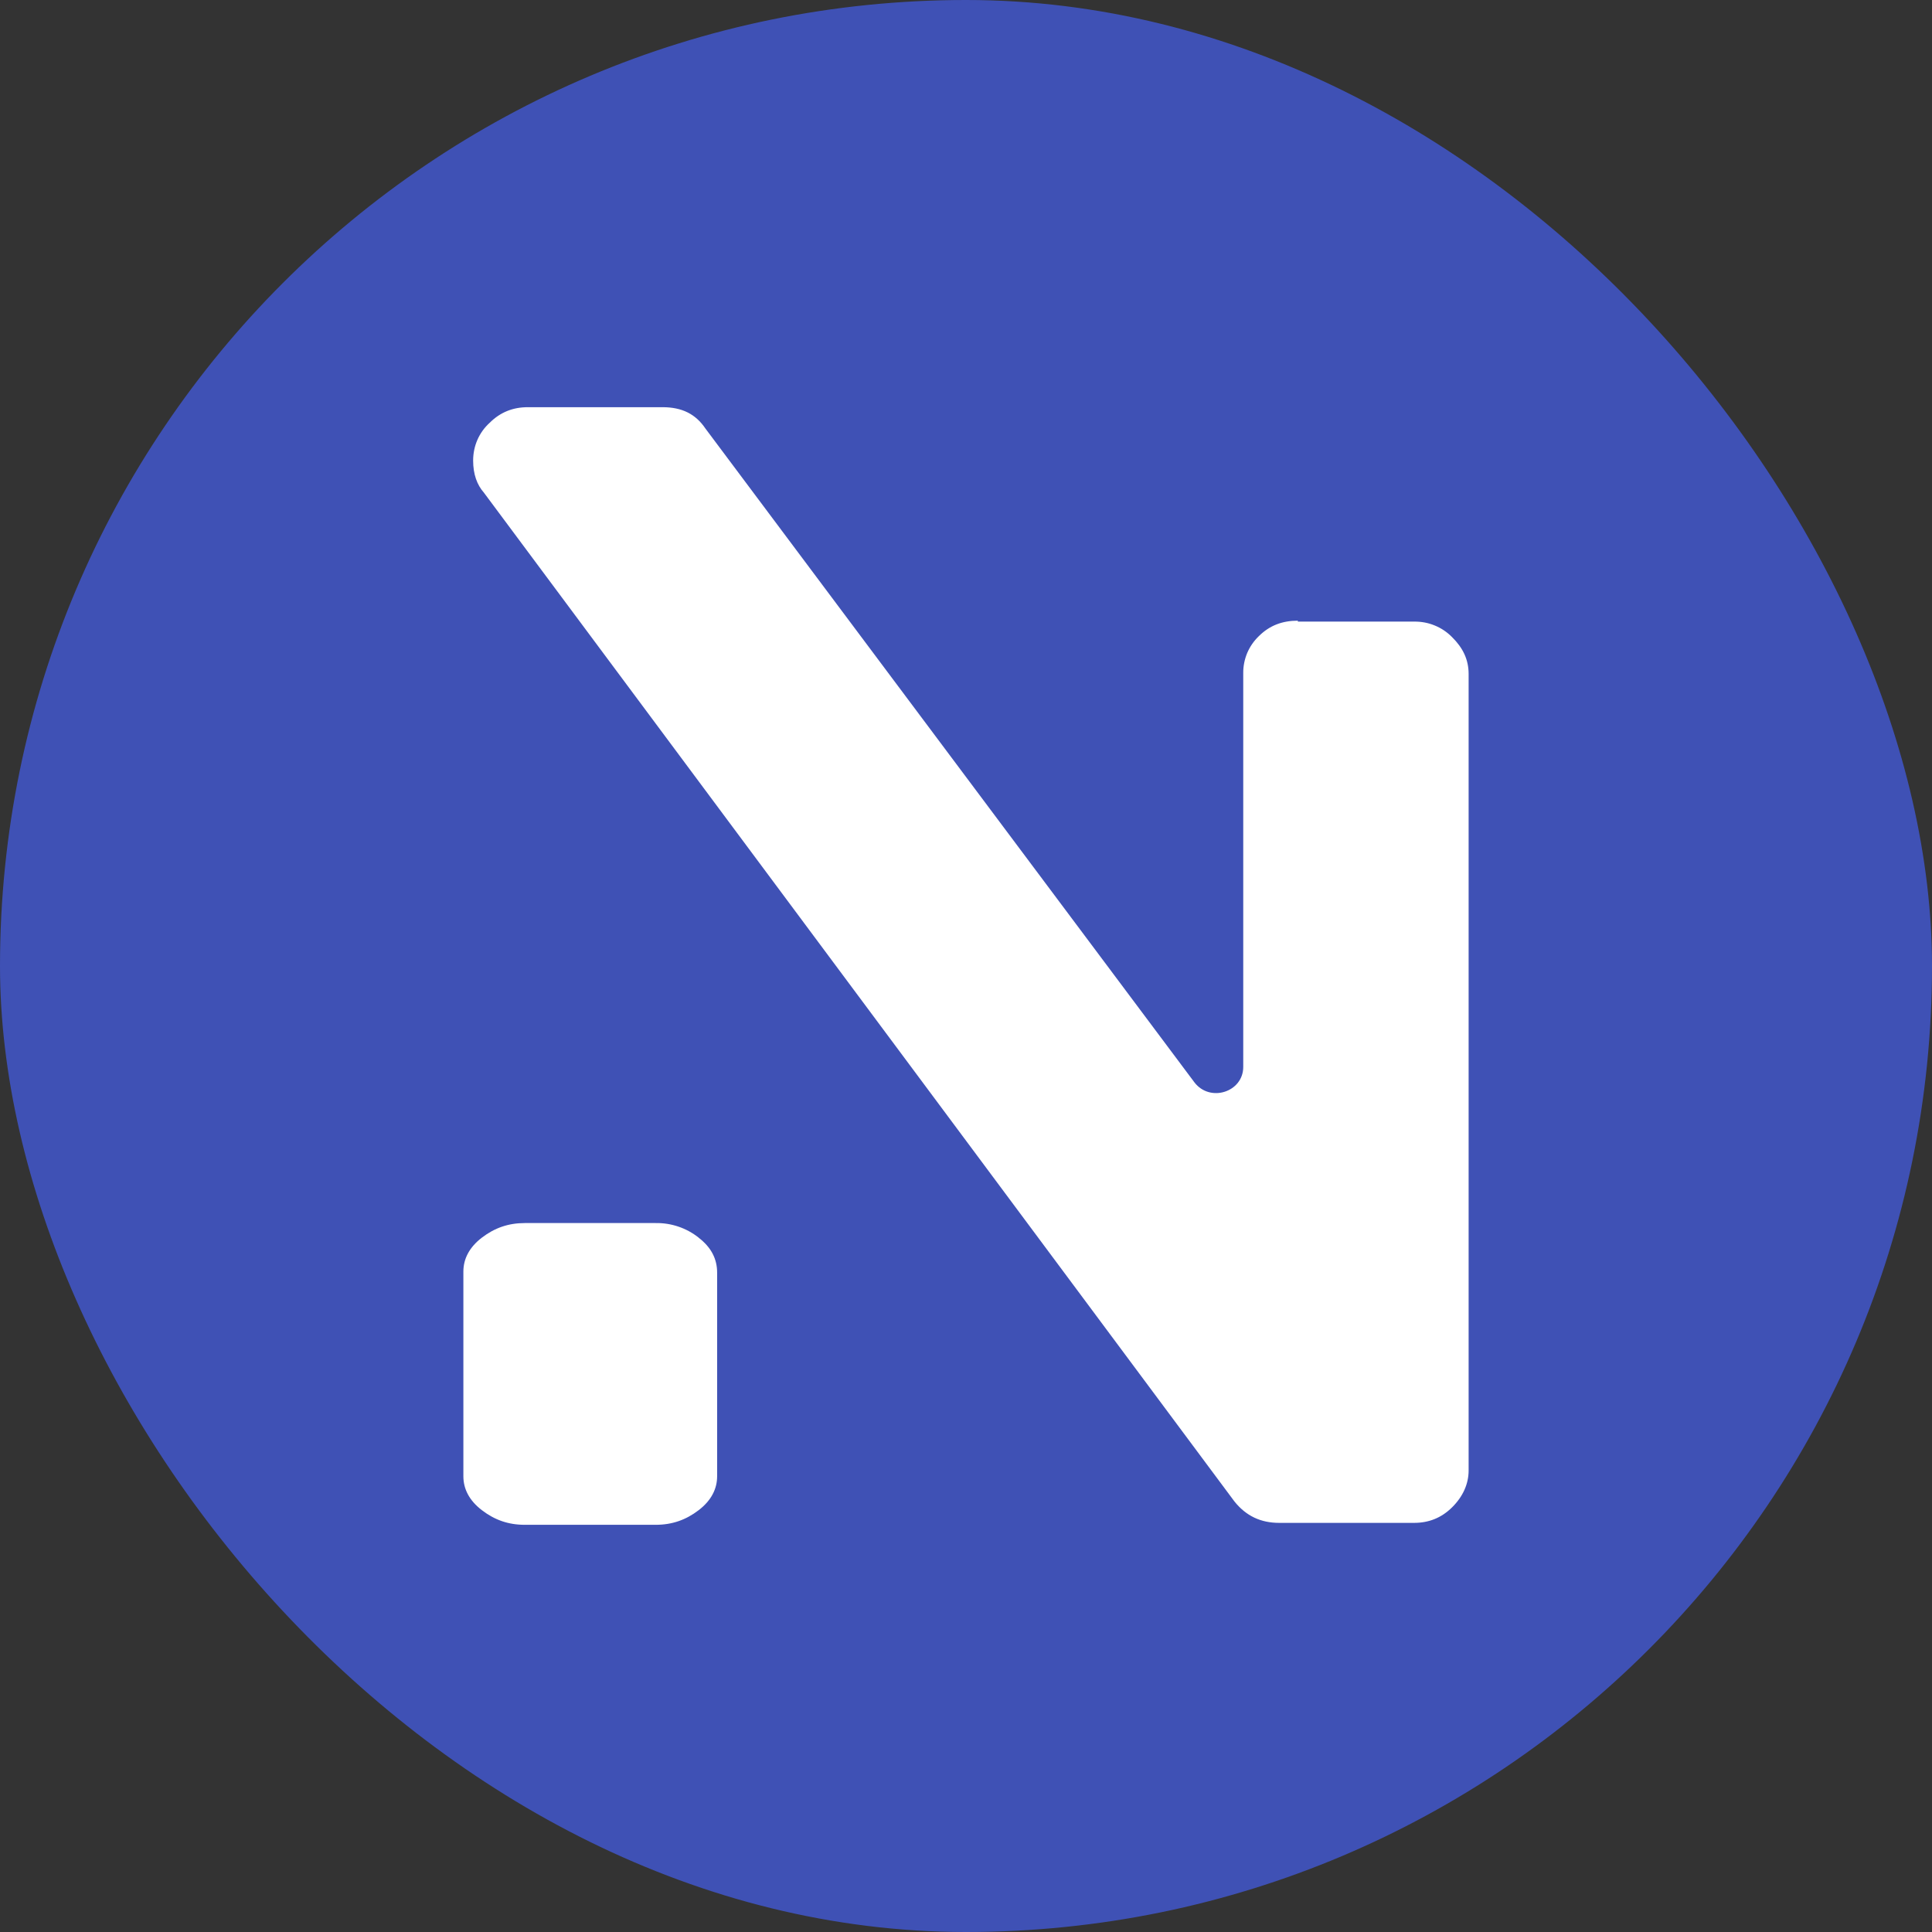 <?xml version="1.0" ?>
<svg xmlns="http://www.w3.org/2000/svg" version="1.2" baseProfile="tiny-ps" viewBox="0 0 38 38" fill="none">
	<rect x="0" y="0" width="38" height="38" fill="#333333" stroke="none"/>
	<rect width="38" height="38" rx="19" fill="#3F51B5"/>
	<path fill="white" d="M25.527 12.208C25.22 12.208 24.97 12.303 24.76 12.512C24.662 12.606 24.584 12.719 24.531 12.843C24.479 12.968 24.452 13.102 24.453 13.237V20.985C24.453 21.48 23.8 21.69 23.493 21.289L13.875 8.429C13.682 8.143 13.414 8.009 13.031 8.009H10.381C10.093 8.009 9.843 8.105 9.632 8.315C9.421 8.506 9.306 8.773 9.306 9.059C9.306 9.326 9.382 9.536 9.517 9.689L24.28 29.532C24.51 29.818 24.797 29.953 25.163 29.953H27.812C28.1 29.953 28.349 29.857 28.561 29.647C28.772 29.438 28.886 29.189 28.886 28.922V13.257C28.886 12.97 28.772 12.741 28.561 12.532C28.464 12.433 28.347 12.354 28.218 12.302C28.09 12.249 27.951 12.224 27.812 12.226H25.527V12.208ZM13.741 24.342C13.501 24.152 13.202 24.051 12.895 24.056H10.323C9.997 24.056 9.728 24.152 9.479 24.342C9.229 24.533 9.114 24.763 9.114 25.01V29.036C9.114 29.285 9.229 29.513 9.479 29.704C9.728 29.895 9.996 29.991 10.323 29.991H12.895C13.221 29.991 13.491 29.895 13.741 29.704C13.99 29.513 14.105 29.285 14.105 29.036V25.03C14.105 24.763 13.99 24.534 13.74 24.343"/>
</svg>